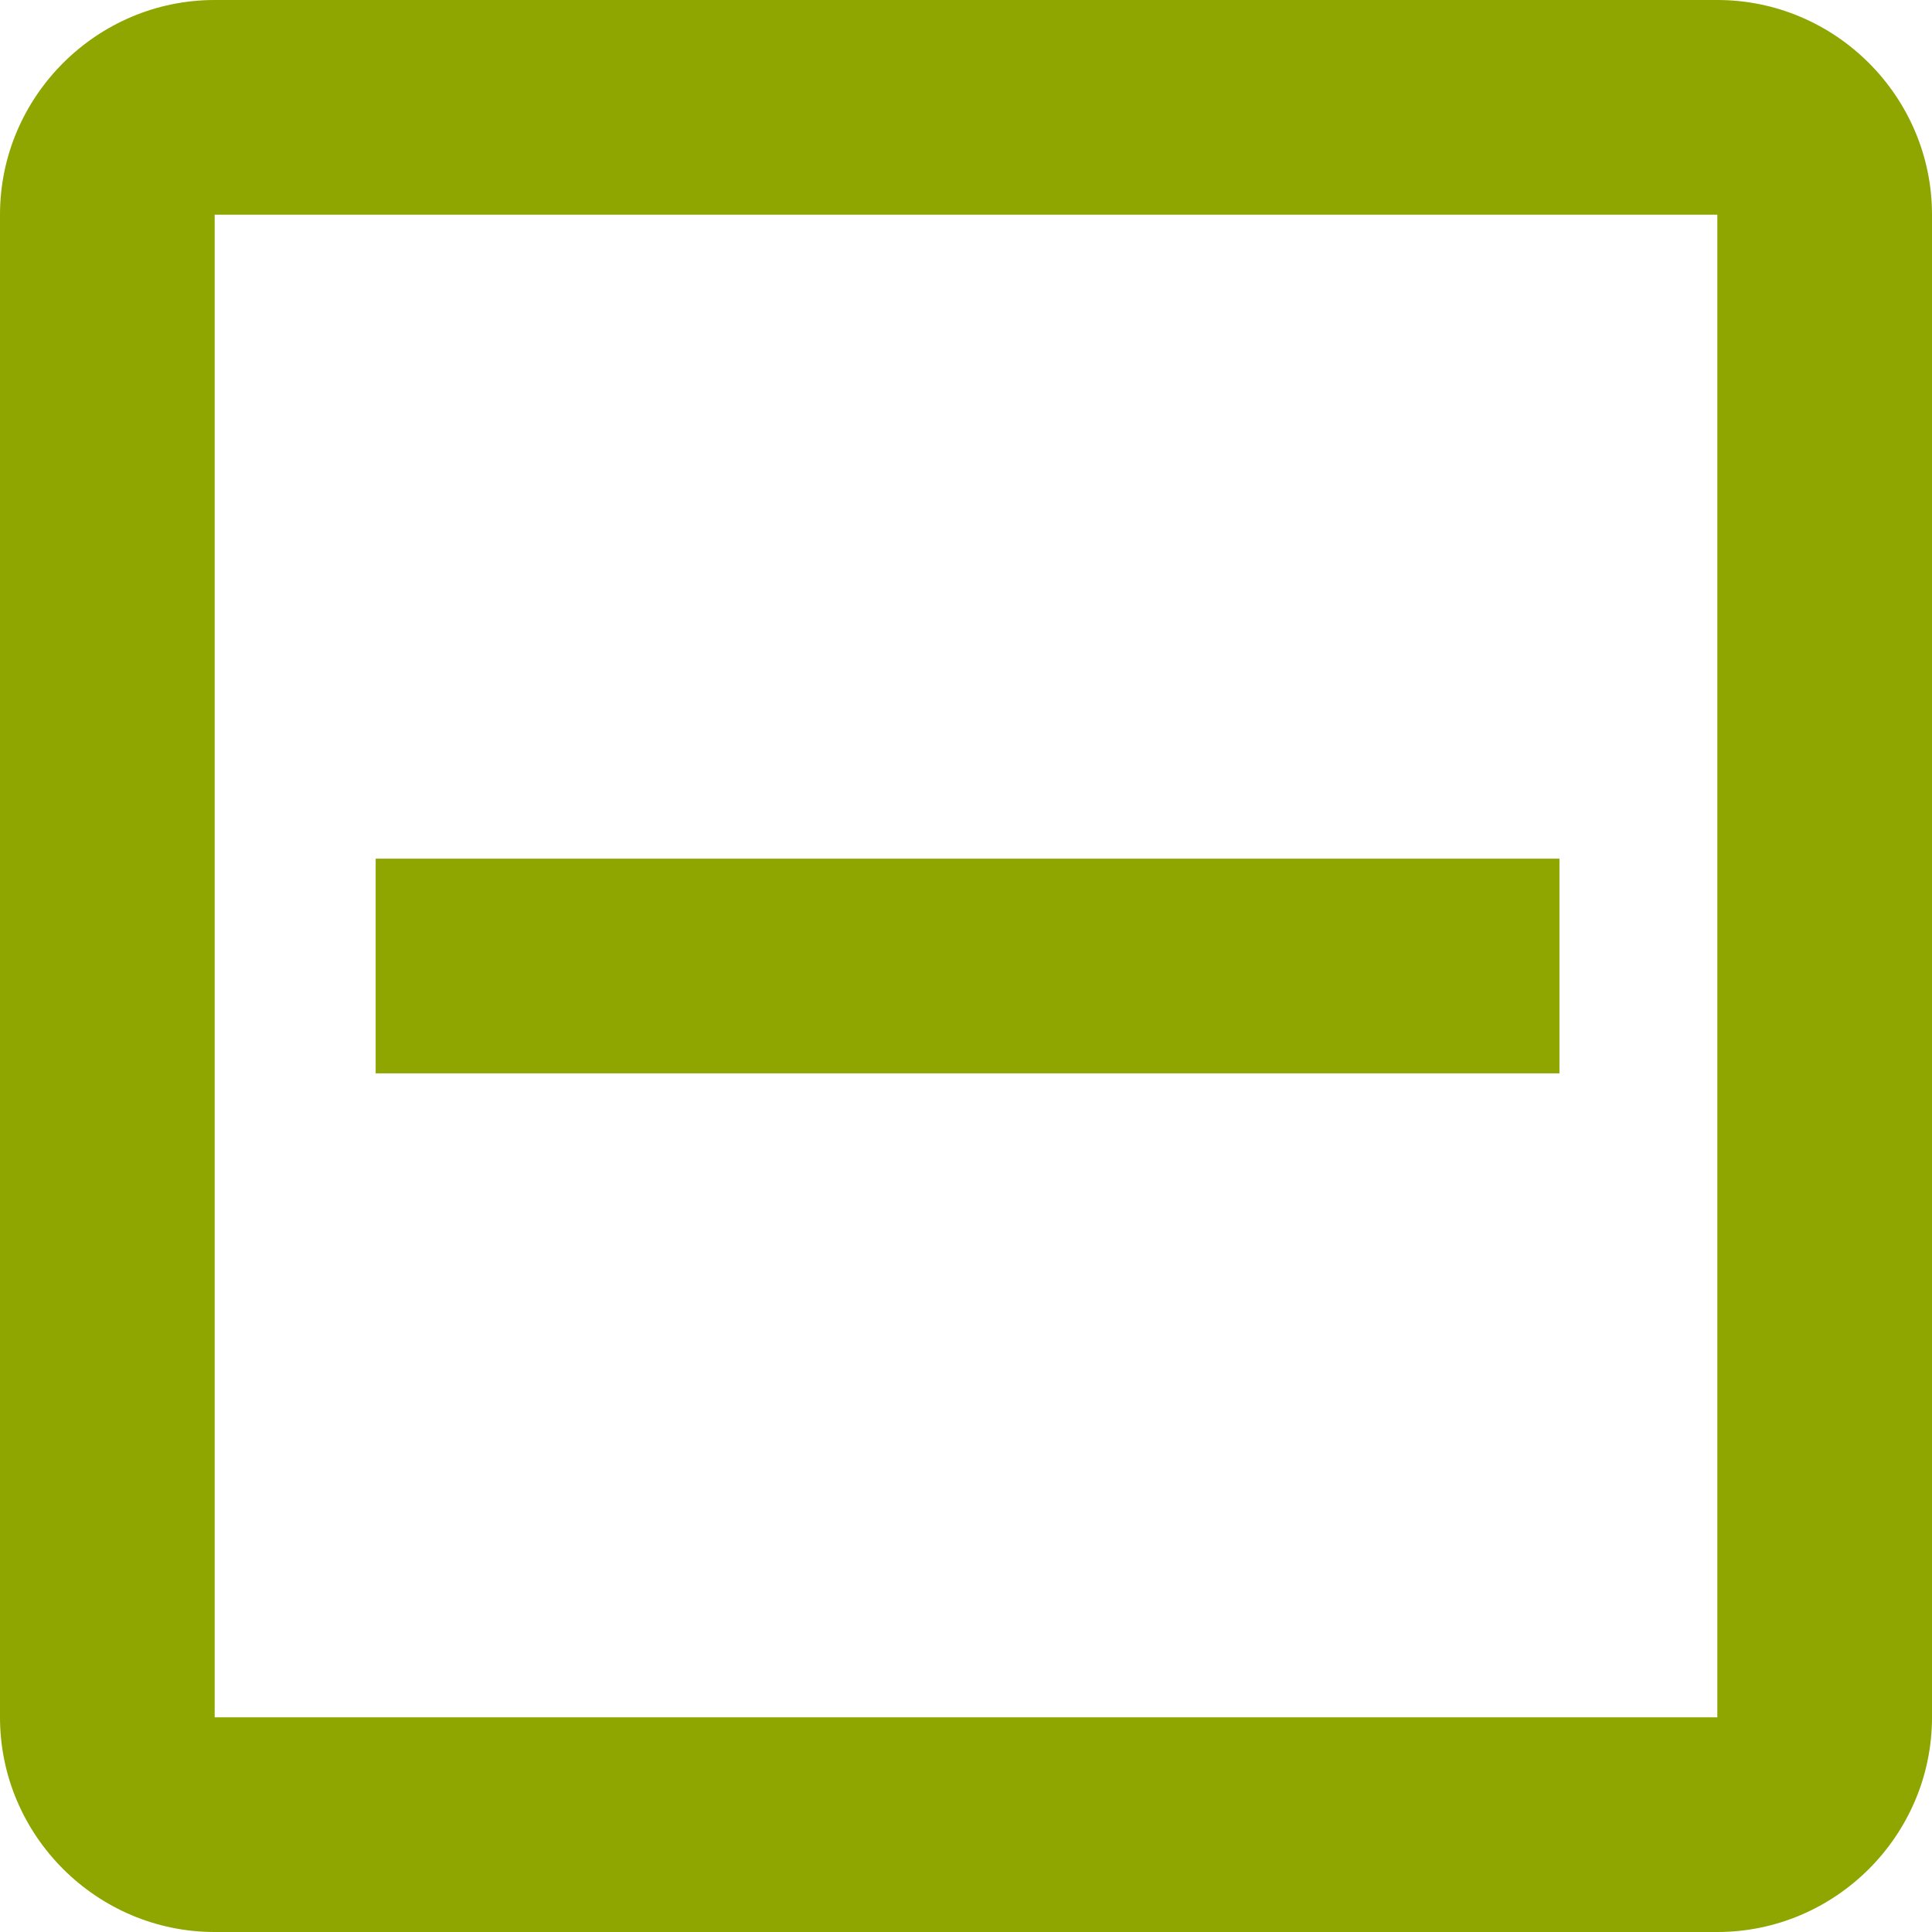 <?xml version="1.0" encoding="UTF-8"?>
<svg width="18px" height="18px" viewBox="0 0 18 18" version="1.1" xmlns="http://www.w3.org/2000/svg" xmlns:xlink="http://www.w3.org/1999/xlink">
    <!-- Generator: Sketch 57.1 (83088) - https://sketch.com -->
    <title>Group 15</title>
    <desc>Created with Sketch.</desc>
    <g id="Page-1" stroke="none" stroke-width="1" fill="none" fill-rule="evenodd">
        <g id="Artboard" transform="translate(-251, -418)">
            <g id="Group-15" transform="translate(251, 418)">
                <g id="Group-12">
                    <g id="Group-11">
                        <g id="check-box-outline-blank">
                            <path d="M16,2 L16,16 L2,16 L2,2 L16,2 L16,2 Z M2,0 C0.9,0 0,0.9 0,2 L0,16 C0,17.1 0.9,18 2,18 L16,18 C17.1,18 18,17.1 18,16 L18,2 C18,0.9 17.1,0 16,0 L2,0 Z" id="Shape" fill="#8FA500"></path>
                            <path d="M4.5,9 L13.529,9" id="Line-3" stroke="#8FA500" stroke-width="2" stroke-linecap="square"></path>
                        </g>
                    </g>
                </g>
            </g>
        </g>
    </g>
</svg>